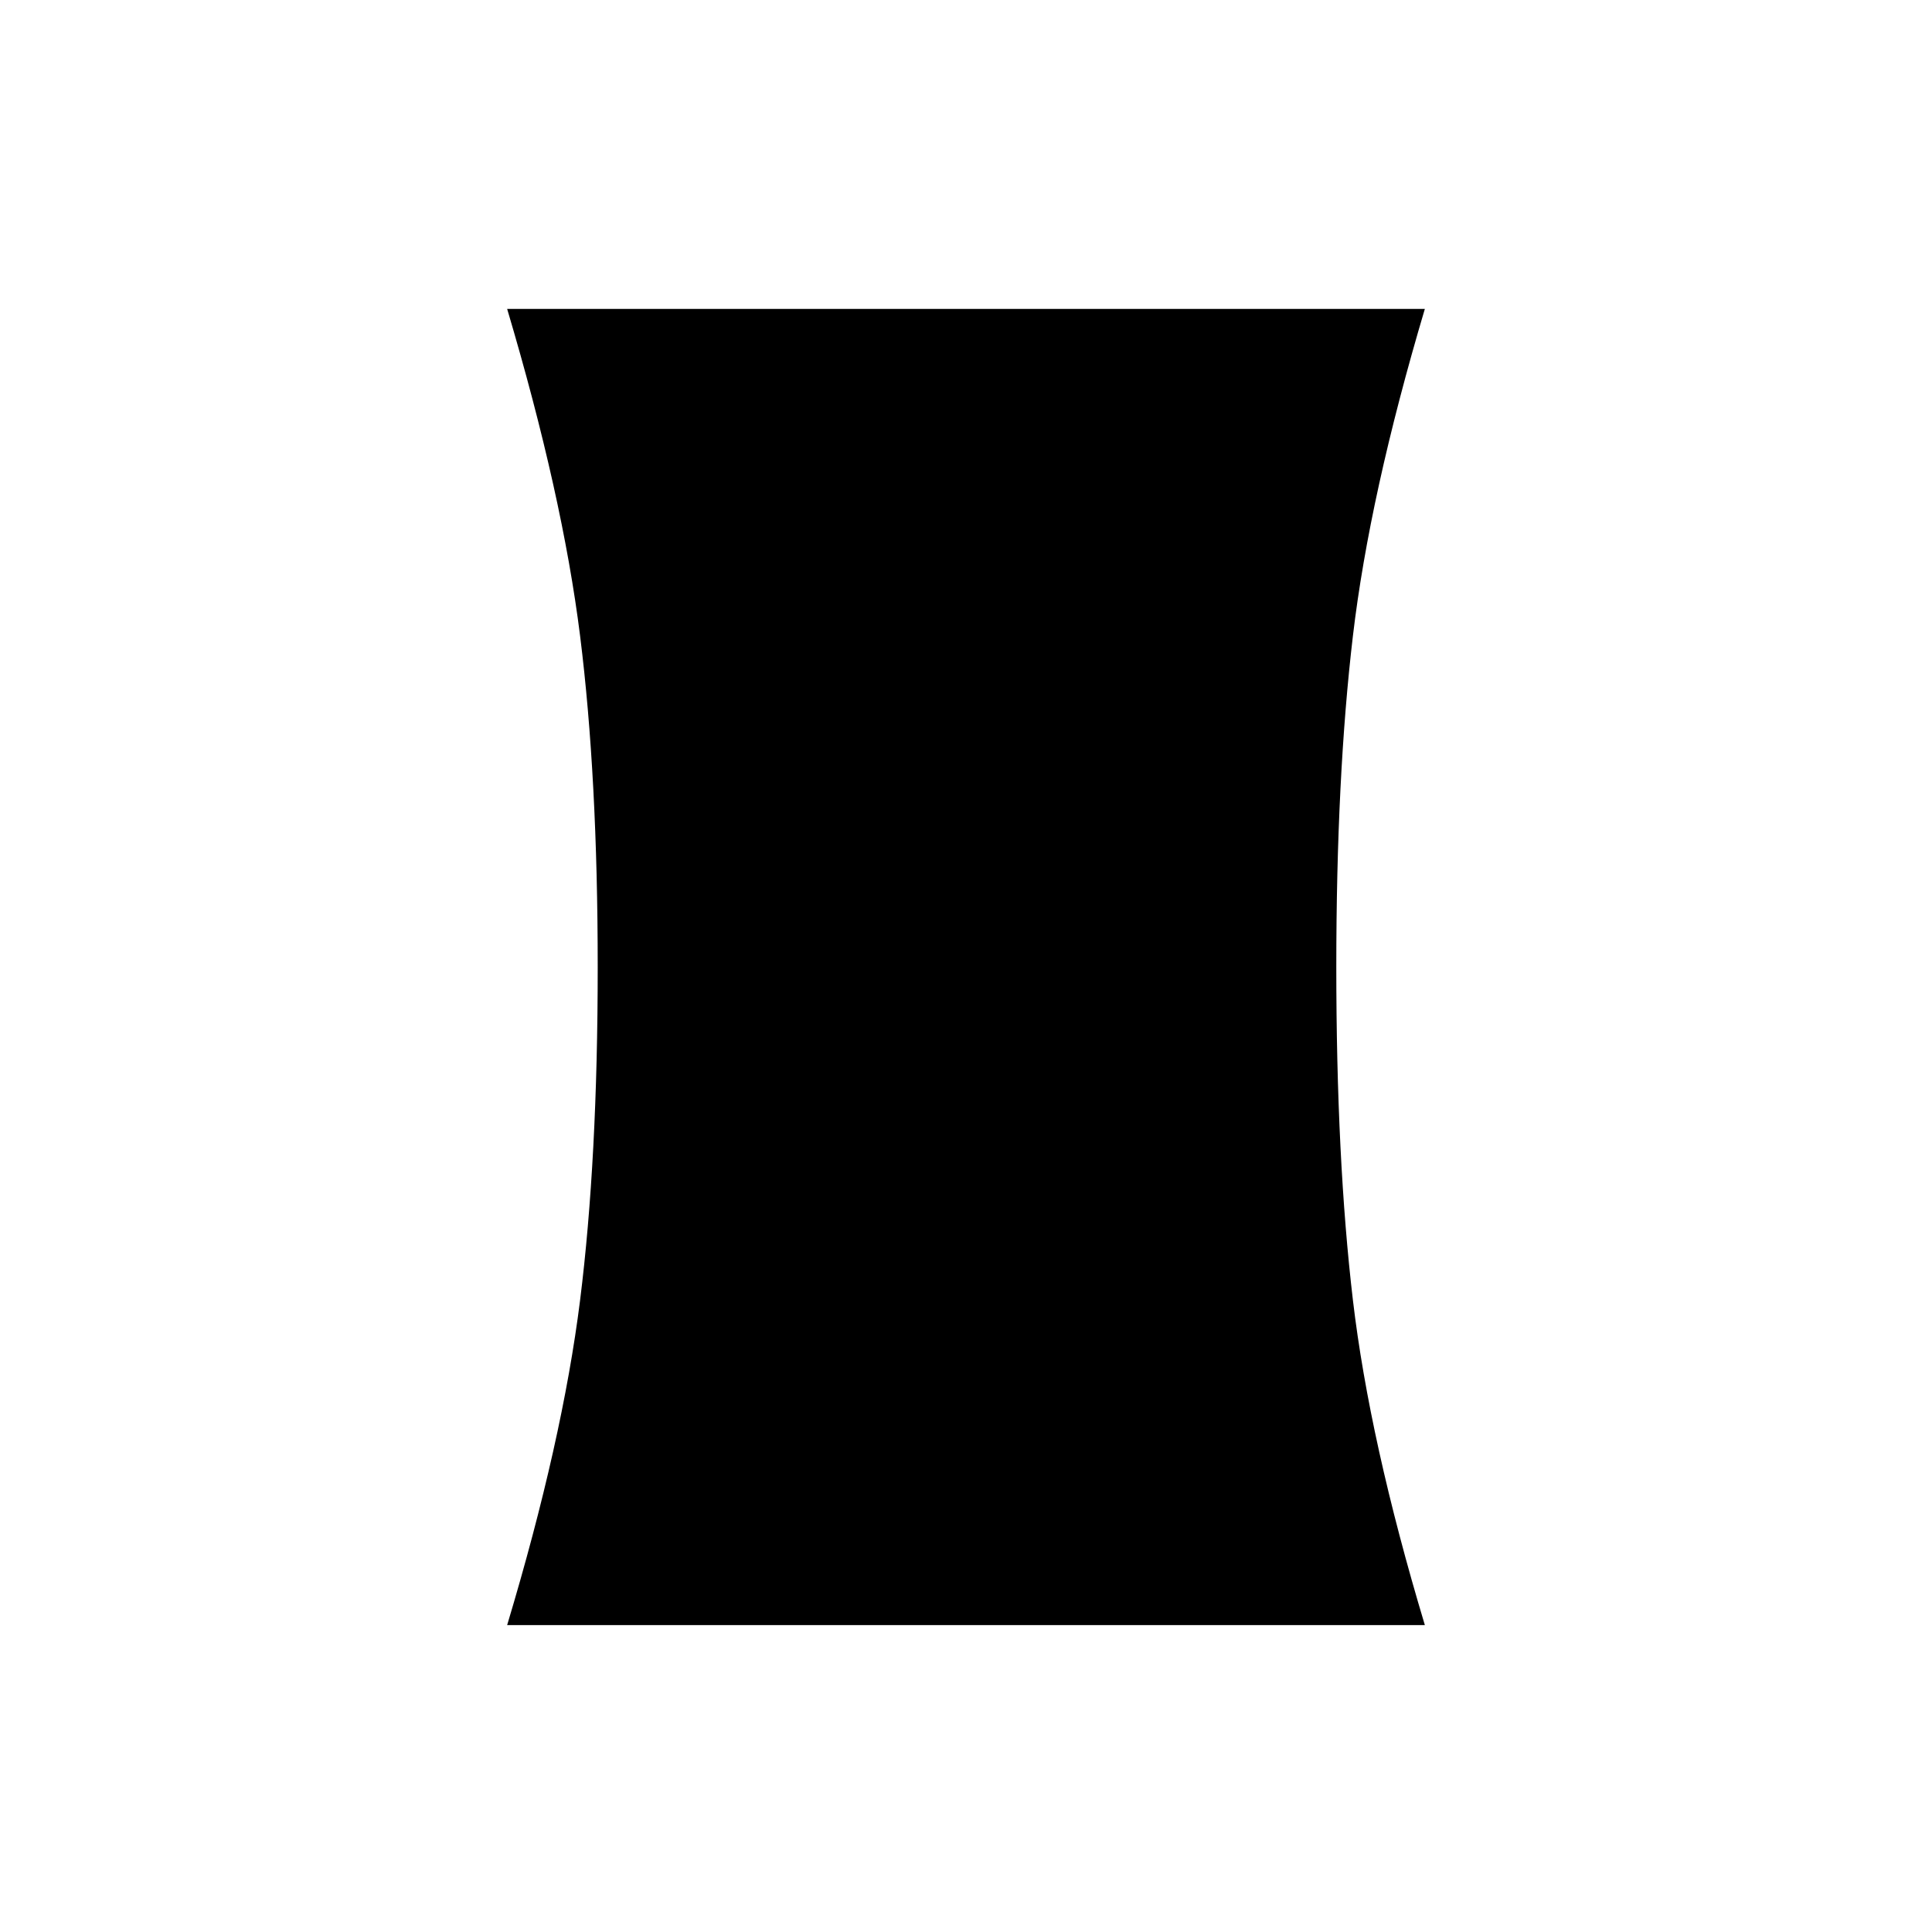 <svg xmlns="http://www.w3.org/2000/svg" height="20" viewBox="0 -960 960 960" width="20"><path d="M252-152.5Q279.5-244 288.25-314T297-479.5q0-94.5-8.75-164.5T252-806.5h456Q680.5-714 672.25-644T664-479.5q0 95.5 8.25 165.5T708-152.5H252Z"/></svg>